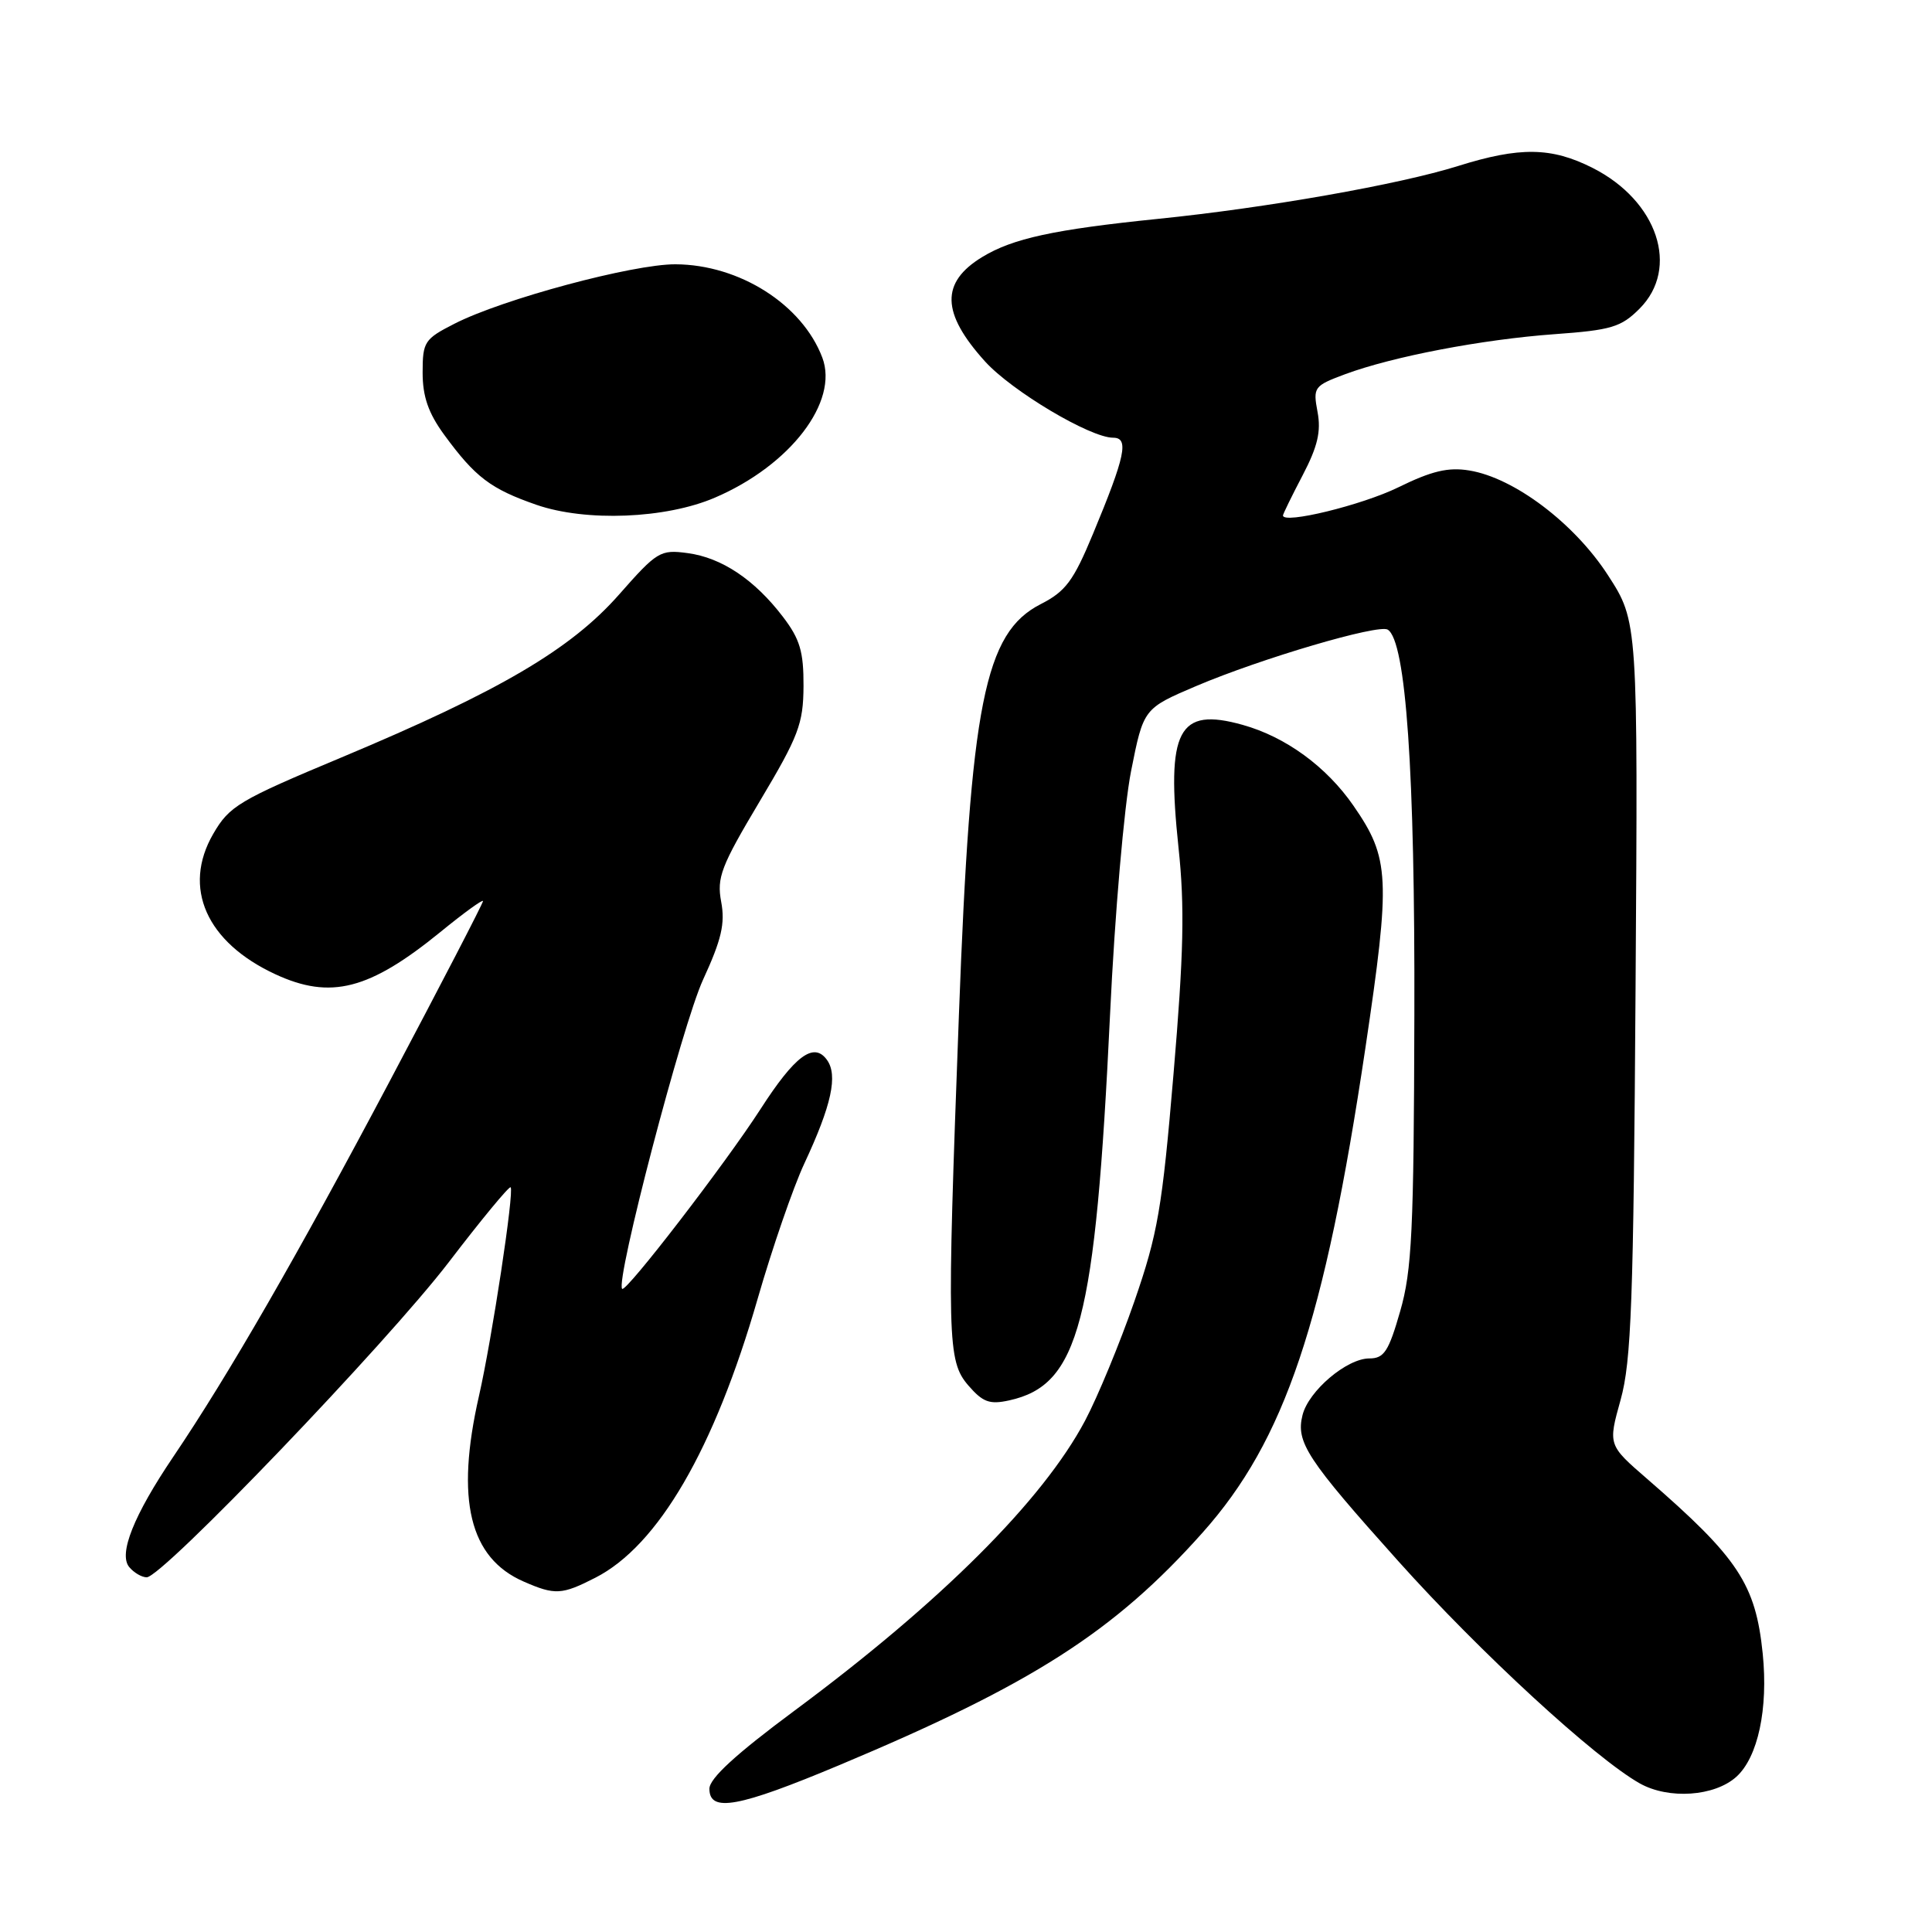 <?xml version="1.0" encoding="UTF-8" standalone="no"?>
<!DOCTYPE svg PUBLIC "-//W3C//DTD SVG 1.1//EN" "http://www.w3.org/Graphics/SVG/1.1/DTD/svg11.dtd" >
<svg xmlns="http://www.w3.org/2000/svg" xmlns:xlink="http://www.w3.org/1999/xlink" version="1.1" viewBox="0 0 256 256">
 <g >
 <path fill="currentColor"
d=" M 111.26 233.87 C 136.77 223.17 147.64 216.22 159.34 203.09 C 170.25 190.86 175.50 175.24 180.92 138.88 C 184.28 116.29 184.16 113.73 179.34 106.76 C 175.76 101.58 170.36 97.64 164.66 96.05 C 156.10 93.65 154.51 96.69 156.16 112.33 C 156.99 120.11 156.85 126.36 155.50 142.27 C 153.99 160.15 153.41 163.49 150.31 172.44 C 148.39 177.97 145.45 185.09 143.77 188.26 C 138.16 198.83 124.66 212.30 105.25 226.69 C 97.50 232.44 94.00 235.65 94.00 237.02 C 94.00 240.20 97.83 239.50 111.26 233.87 Z  M 230.08 235.43 C 232.94 232.84 234.31 226.43 233.57 219.12 C 232.63 209.91 230.34 206.44 218.28 195.98 C 213.07 191.47 213.07 191.47 214.74 185.48 C 216.16 180.36 216.45 172.52 216.72 130.93 C 217.04 82.37 217.04 82.37 213.07 76.23 C 208.61 69.33 200.62 63.30 194.68 62.34 C 191.89 61.88 189.69 62.41 185.27 64.58 C 180.47 66.93 170.00 69.49 170.00 68.30 C 170.00 68.12 171.17 65.72 172.61 62.97 C 174.59 59.18 175.07 57.17 174.58 54.58 C 173.97 51.31 174.10 51.13 178.22 49.59 C 184.56 47.24 196.37 44.98 205.99 44.28 C 213.51 43.74 214.80 43.35 217.24 40.91 C 222.62 35.53 219.65 26.61 211.03 22.25 C 205.57 19.49 201.39 19.43 193.19 22.00 C 185.38 24.45 167.85 27.54 153.45 29.00 C 139.65 30.41 134.21 31.59 130.16 34.05 C 124.62 37.42 124.72 41.47 130.51 47.88 C 134.06 51.81 144.45 58.00 147.50 58.00 C 149.63 58.00 149.12 60.42 144.81 70.78 C 142.24 76.97 141.20 78.37 137.90 80.05 C 130.46 83.85 128.60 93.19 127.06 134.50 C 125.45 177.54 125.52 180.33 128.30 183.57 C 130.23 185.80 131.12 186.13 133.72 185.56 C 142.98 183.53 145.14 175.25 147.09 134.38 C 147.71 121.18 148.96 106.78 149.87 102.19 C 151.52 93.88 151.52 93.88 158.51 90.90 C 167.13 87.24 182.65 82.67 183.88 83.43 C 186.30 84.92 187.50 102.26 187.41 134.50 C 187.34 163.08 187.09 168.34 185.53 173.75 C 184.00 179.08 183.40 180.00 181.44 180.00 C 178.46 180.00 173.39 184.30 172.59 187.51 C 171.69 191.10 173.16 193.34 185.28 206.86 C 196.15 218.99 211.35 232.97 217.28 236.31 C 221.11 238.46 227.19 238.04 230.08 235.43 Z  M 78.88 209.06 C 87.22 204.81 94.65 192.02 100.40 172.07 C 102.33 165.37 105.11 157.32 106.57 154.19 C 110.19 146.44 111.06 142.46 109.56 140.42 C 107.82 138.03 105.33 139.88 100.76 146.98 C 96.11 154.19 82.95 171.29 82.44 170.78 C 81.50 169.83 90.41 135.78 93.16 129.81 C 95.61 124.49 96.10 122.37 95.56 119.49 C 94.96 116.28 95.54 114.78 100.66 106.19 C 105.83 97.53 106.44 95.91 106.47 90.92 C 106.49 86.35 106.00 84.69 103.75 81.74 C 99.99 76.81 95.63 73.89 91.11 73.29 C 87.49 72.80 87.06 73.07 82.03 78.78 C 75.62 86.06 66.19 91.59 45.28 100.35 C 31.64 106.05 30.39 106.80 28.25 110.50 C 24.13 117.62 27.34 124.86 36.50 129.10 C 43.80 132.48 48.93 131.17 58.35 123.50 C 61.46 120.96 64.00 119.12 64.00 119.40 C 64.00 119.69 58.43 130.44 51.62 143.30 C 39.40 166.37 30.28 182.20 22.94 193.06 C 17.72 200.79 15.68 205.90 17.12 207.64 C 17.74 208.39 18.78 209.00 19.44 209.00 C 21.51 209.00 51.27 177.95 59.47 167.24 C 63.78 161.60 67.47 157.14 67.66 157.32 C 68.16 157.83 65.19 177.41 63.46 185.00 C 60.34 198.72 62.20 206.44 69.40 209.57 C 73.54 211.38 74.44 211.33 78.88 209.06 Z  M 94.73 65.94 C 104.72 61.66 111.17 53.23 108.96 47.38 C 106.30 40.35 97.98 35.06 89.50 35.02 C 83.85 35.00 66.61 39.63 60.23 42.89 C 56.24 44.92 56.00 45.29 56.00 49.37 C 56.00 52.55 56.76 54.73 58.85 57.60 C 62.98 63.24 65.01 64.78 71.08 66.89 C 77.63 69.16 88.22 68.74 94.73 65.94 Z "/>
</g>
</svg>